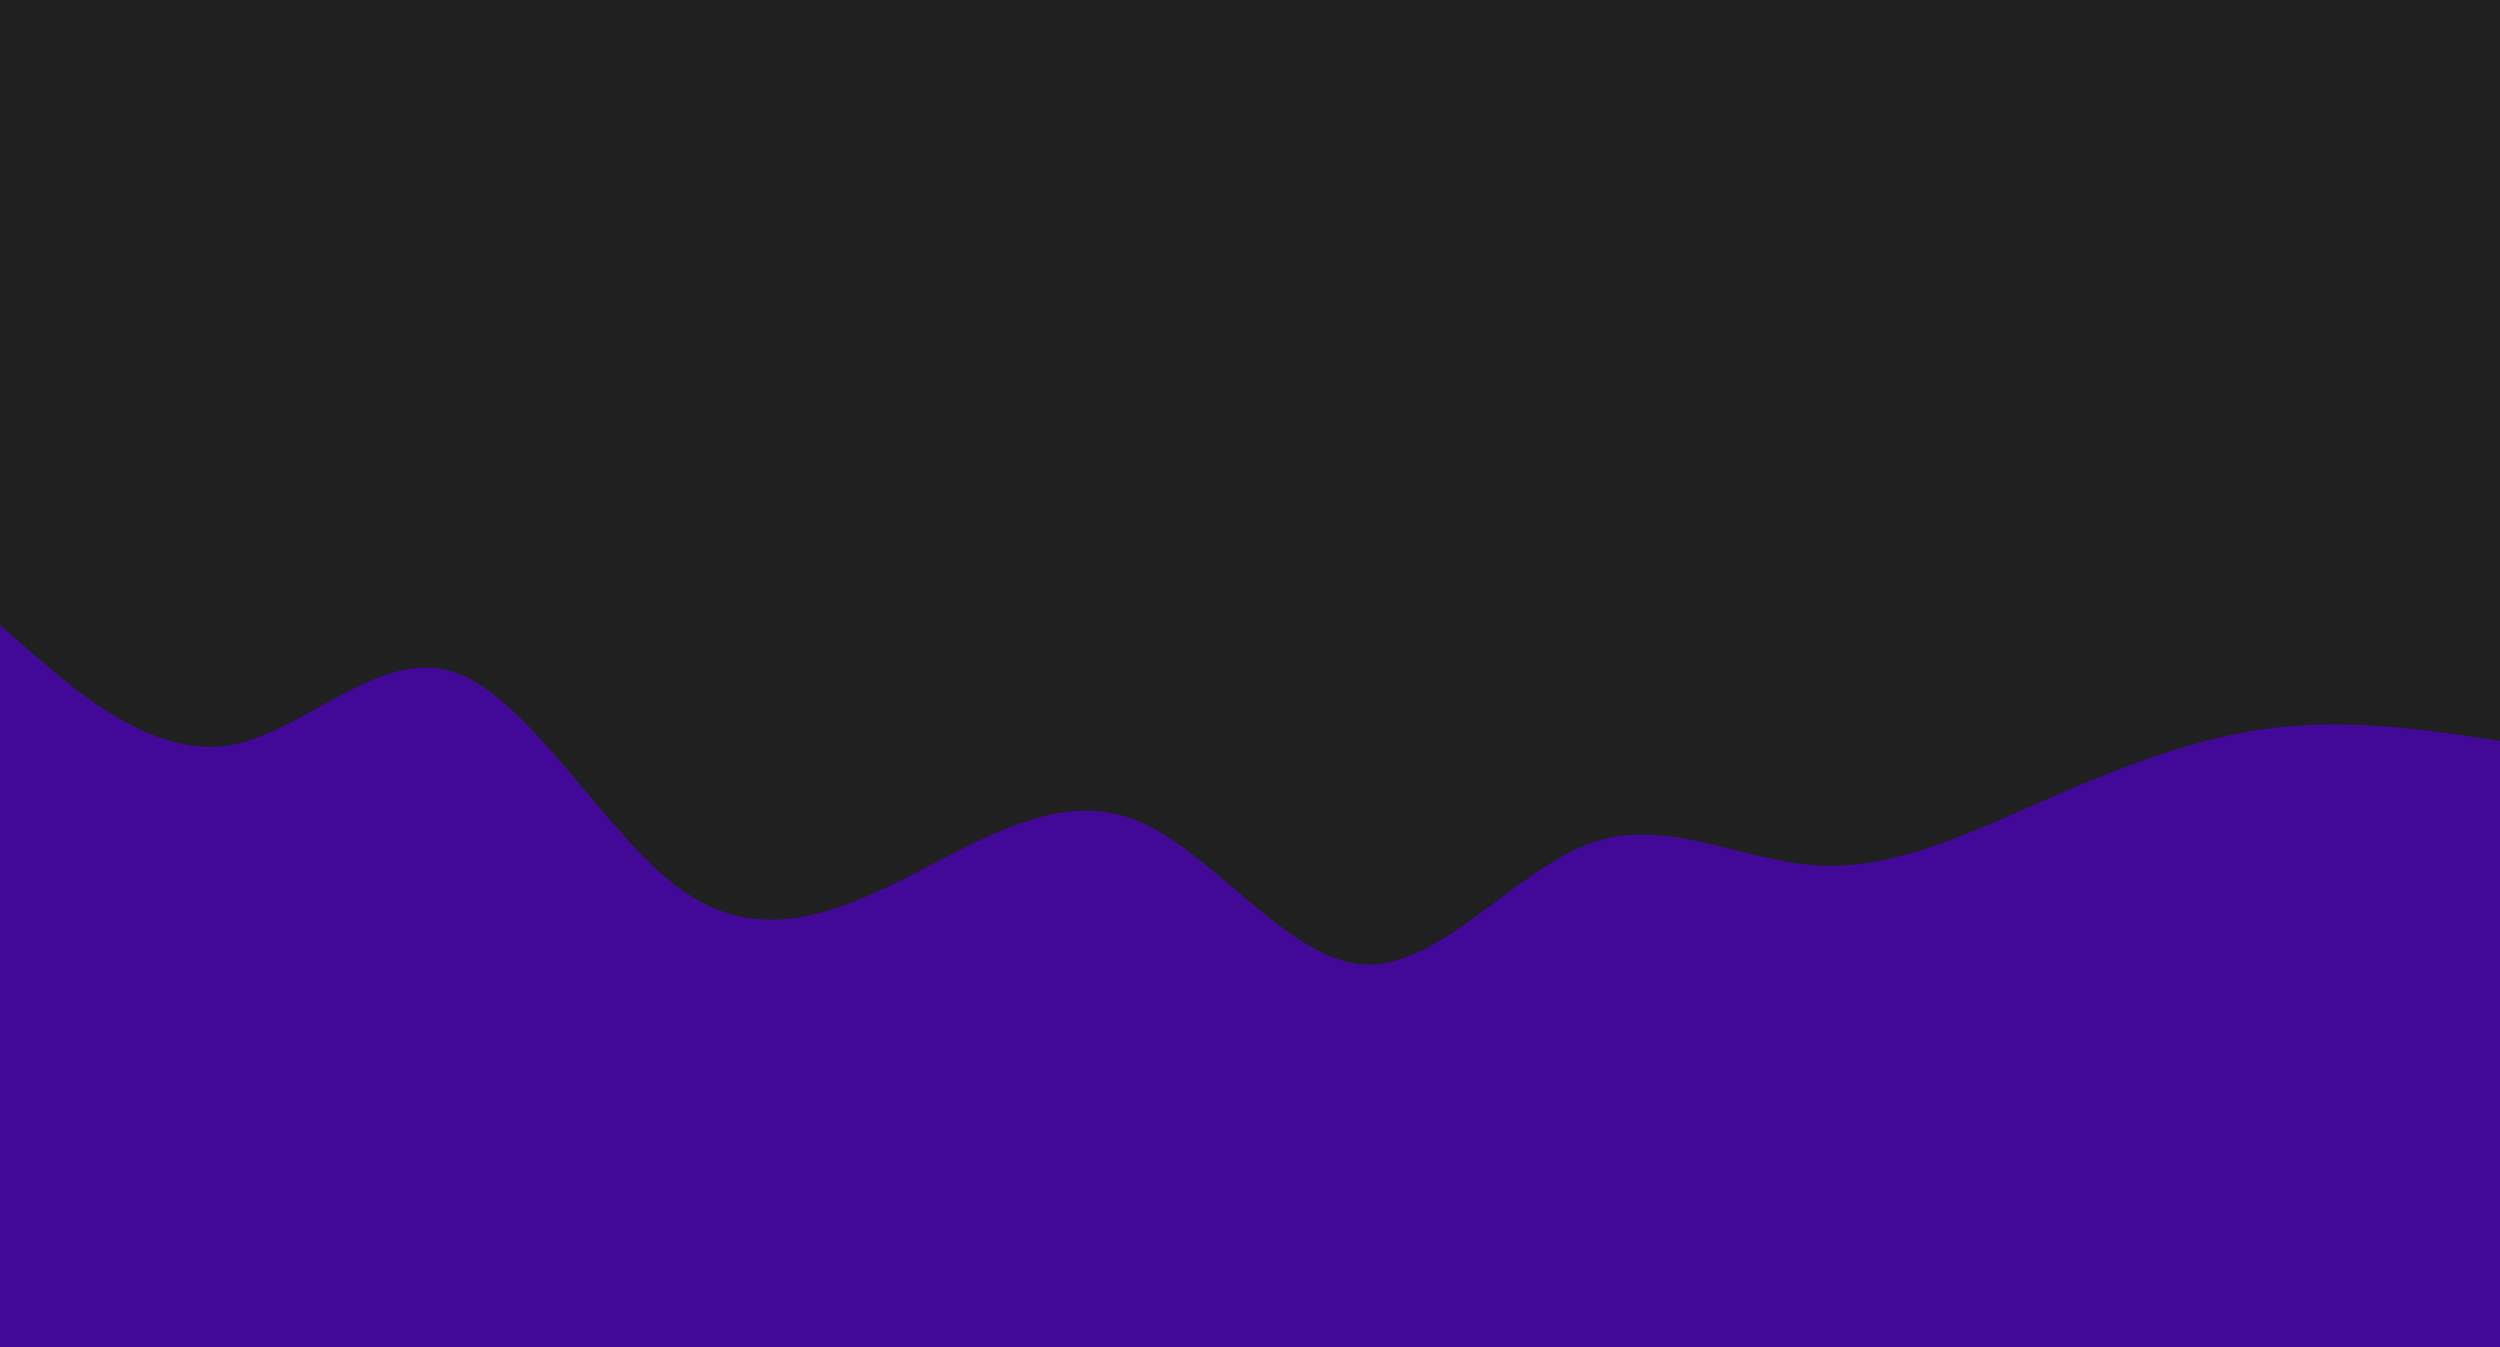 <svg id="visual" viewBox="0 0 1900 1024" width="1900" height="1024" xmlns="http://www.w3.org/2000/svg" xmlns:xlink="http://www.w3.org/1999/xlink" version="1.1"><rect x="0" y="0" width="1900" height="1024" fill="#202020"></rect><path d="M0 475L28.8 500C57.7 525 115.3 575 172.8 566.7C230.3 558.3 287.7 491.7 345.2 510.8C402.7 530 460.3 635 518 676.3C575.7 717.7 633.3 695.3 691 666C748.7 636.7 806.3 600.3 863.8 623.5C921.3 646.7 978.7 729.3 1036.2 733C1093.7 736.7 1151.3 661.3 1209 640.8C1266.7 620.3 1324.3 654.7 1382 657.8C1439.7 661 1497.3 633 1554.8 607.8C1612.3 582.7 1669.7 560.3 1727.2 553.3C1784.7 546.3 1842.3 554.7 1871.2 558.8L1900 563L1900 1025L1871.2 1025C1842.3 1025 1784.7 1025 1727.2 1025C1669.7 1025 1612.3 1025 1554.8 1025C1497.3 1025 1439.7 1025 1382 1025C1324.3 1025 1266.7 1025 1209 1025C1151.3 1025 1093.7 1025 1036.2 1025C978.7 1025 921.3 1025 863.8 1025C806.3 1025 748.7 1025 691 1025C633.3 1025 575.7 1025 518 1025C460.3 1025 402.7 1025 345.2 1025C287.7 1025 230.3 1025 172.8 1025C115.3 1025 57.7 1025 28.8 1025L0 1025Z" fill="#420999" stroke-linecap="round" stroke-linejoin="miter"></path></svg>